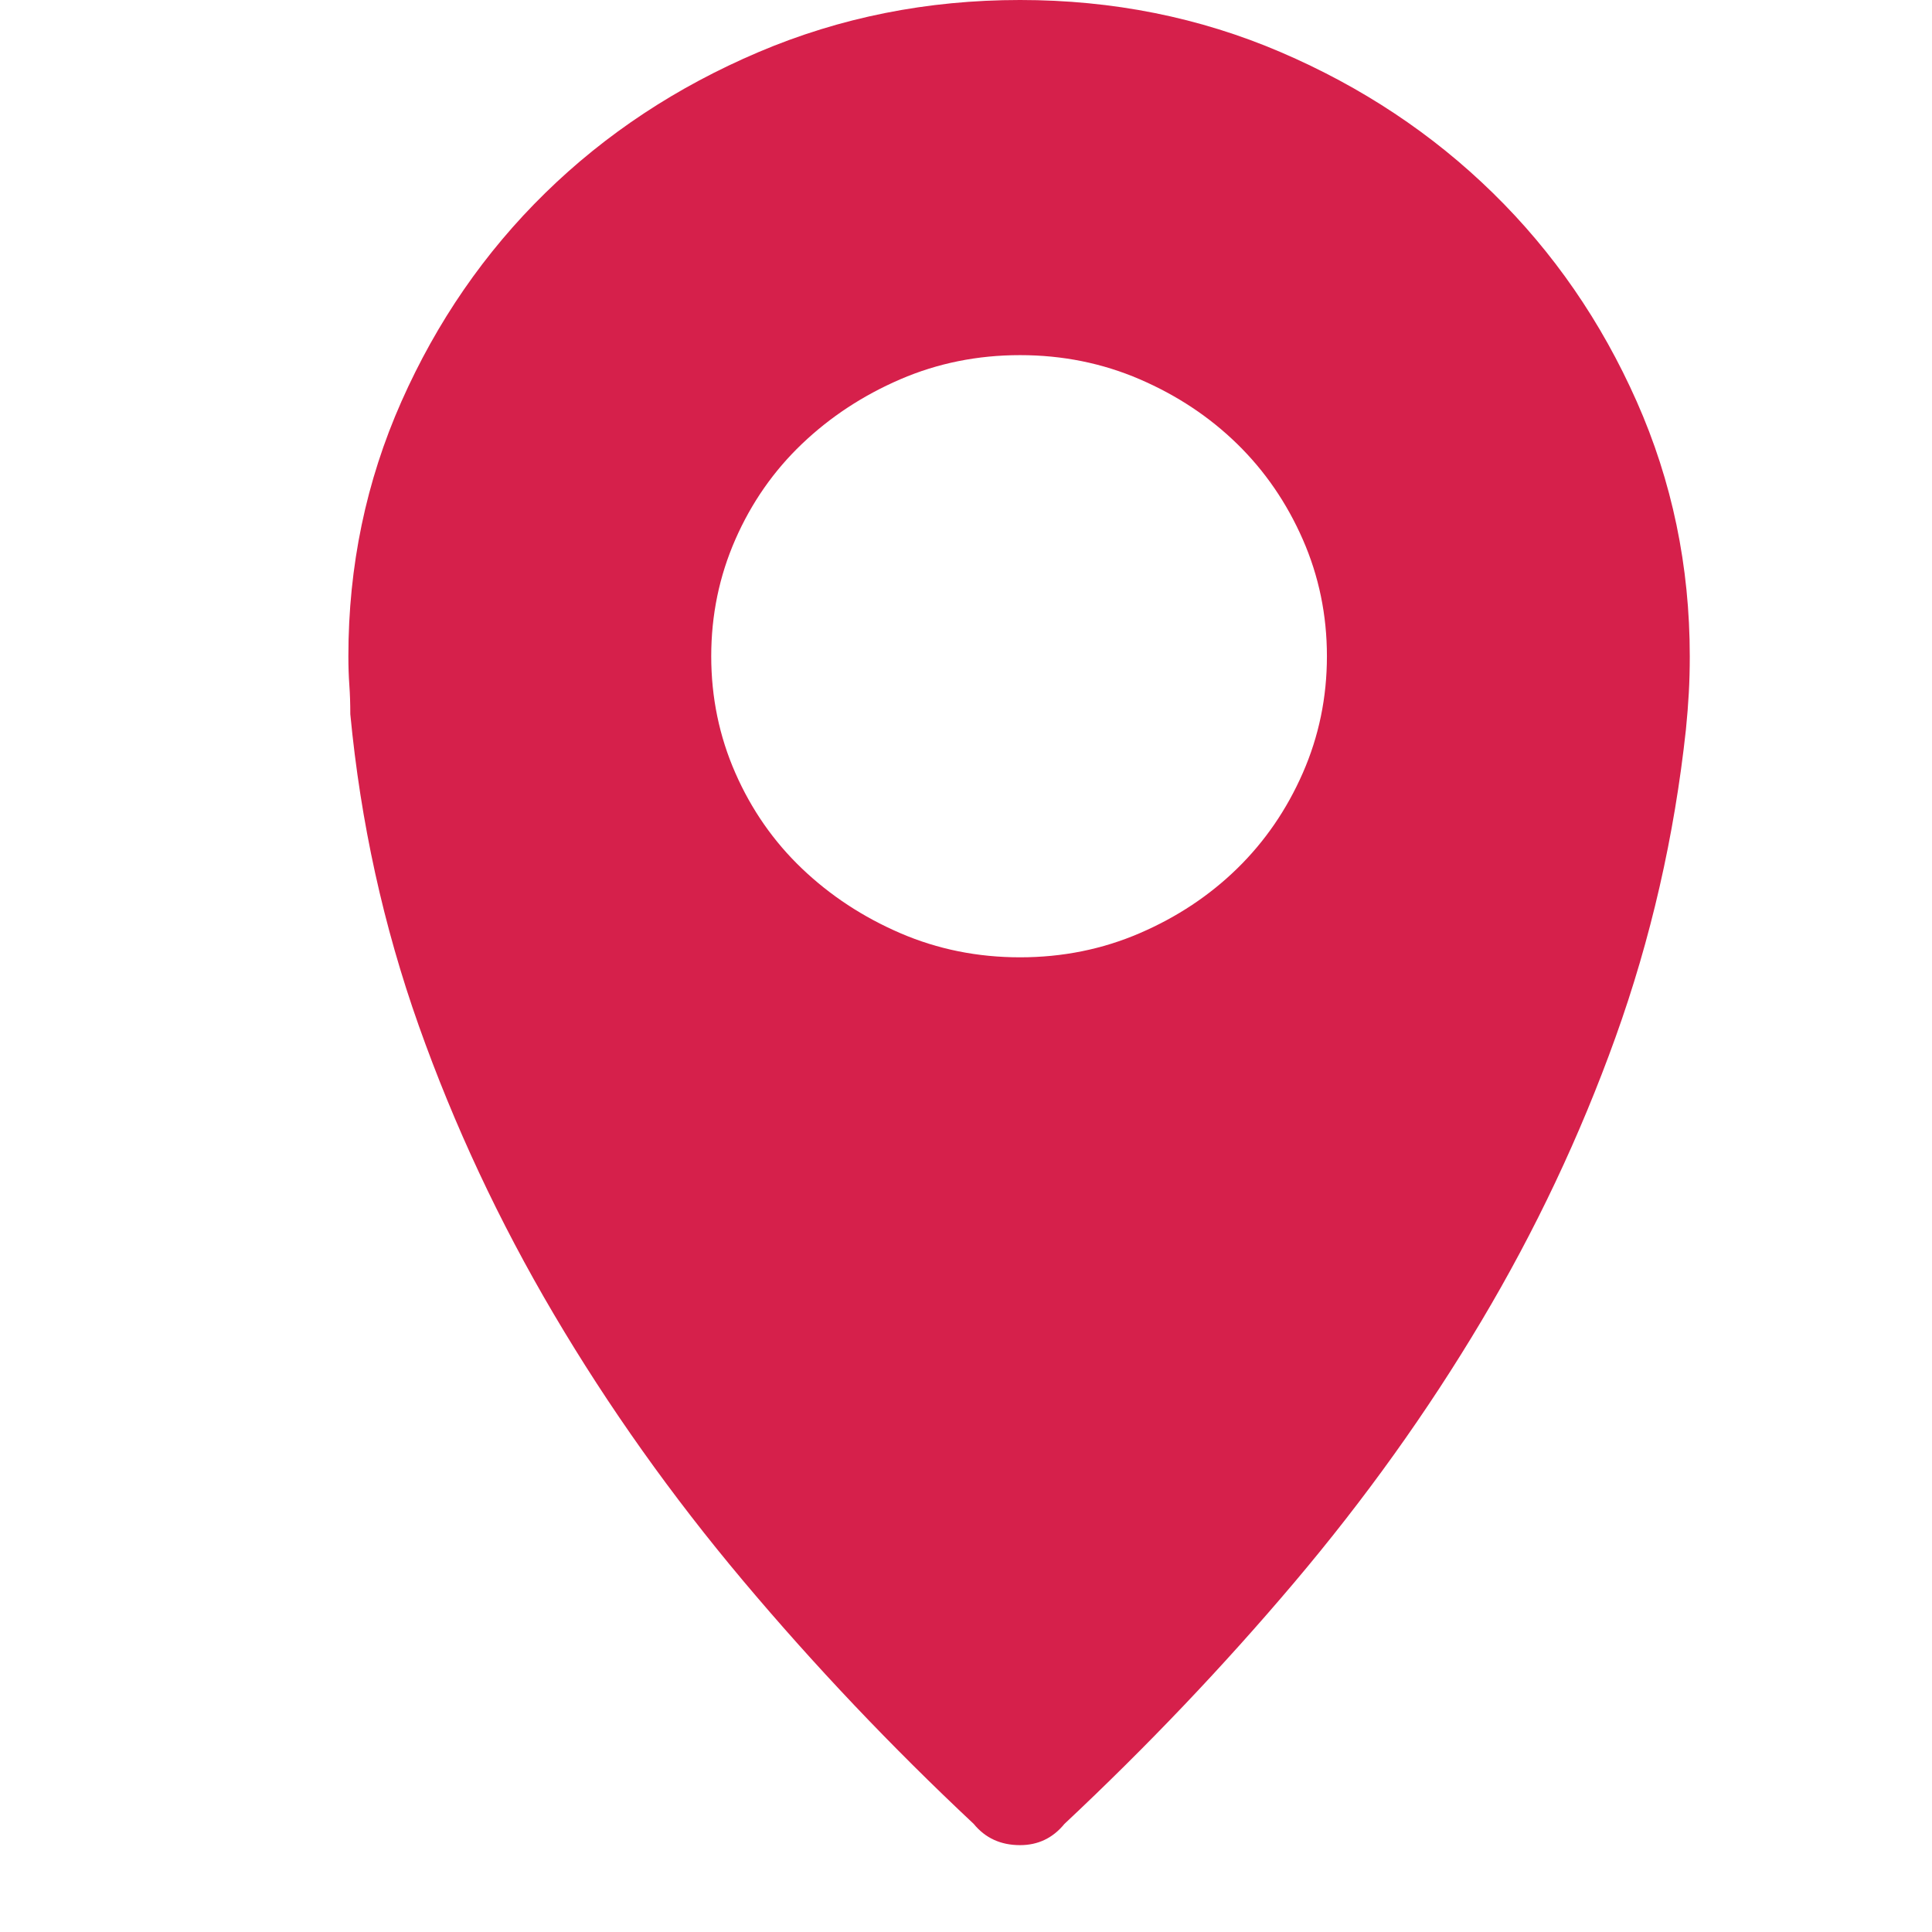 <?xml version="1.0" standalone="no"?><!DOCTYPE svg PUBLIC "-//W3C//DTD SVG 1.1//EN" "http://www.w3.org/Graphics/SVG/1.1/DTD/svg11.dtd"><svg t="1705476911516" class="icon" viewBox="0 0 1024 1024" version="1.1" xmlns="http://www.w3.org/2000/svg" p-id="4262" width="32" height="32" xmlns:xlink="http://www.w3.org/1999/xlink"><path d="M895.616 347.812q0 10.23-0.511 19.437t-1.534 19.437q-9.207 84.907-37.339 163.165t-71.097 150.378-99.229 138.613-121.734 127.872q-9.207 11.253-23.528 11.253-15.345 0-24.551-11.253-65.471-61.379-122.246-128.895t-100.252-141.171-71.608-152.935-36.316-165.211q0-8.184-0.511-15.345t-0.511-15.345q0-71.608 28.132-135.033t76.212-110.482 113.039-74.677 138.613-27.62 138.102 27.62 112.527 74.677 76.212 110.482 28.132 135.033zM540.643 507.397q33.758 0 63.425-12.787t51.66-34.27 34.781-50.637 12.787-61.89-12.787-61.89-34.781-50.637-51.66-34.27-63.425-12.787-63.425 12.787-52.172 34.27-35.293 50.637-12.787 61.89 12.787 61.89 35.293 50.637 52.172 34.27 63.425 12.787z" p-id="4263" fill="#d6204b"></path></svg>